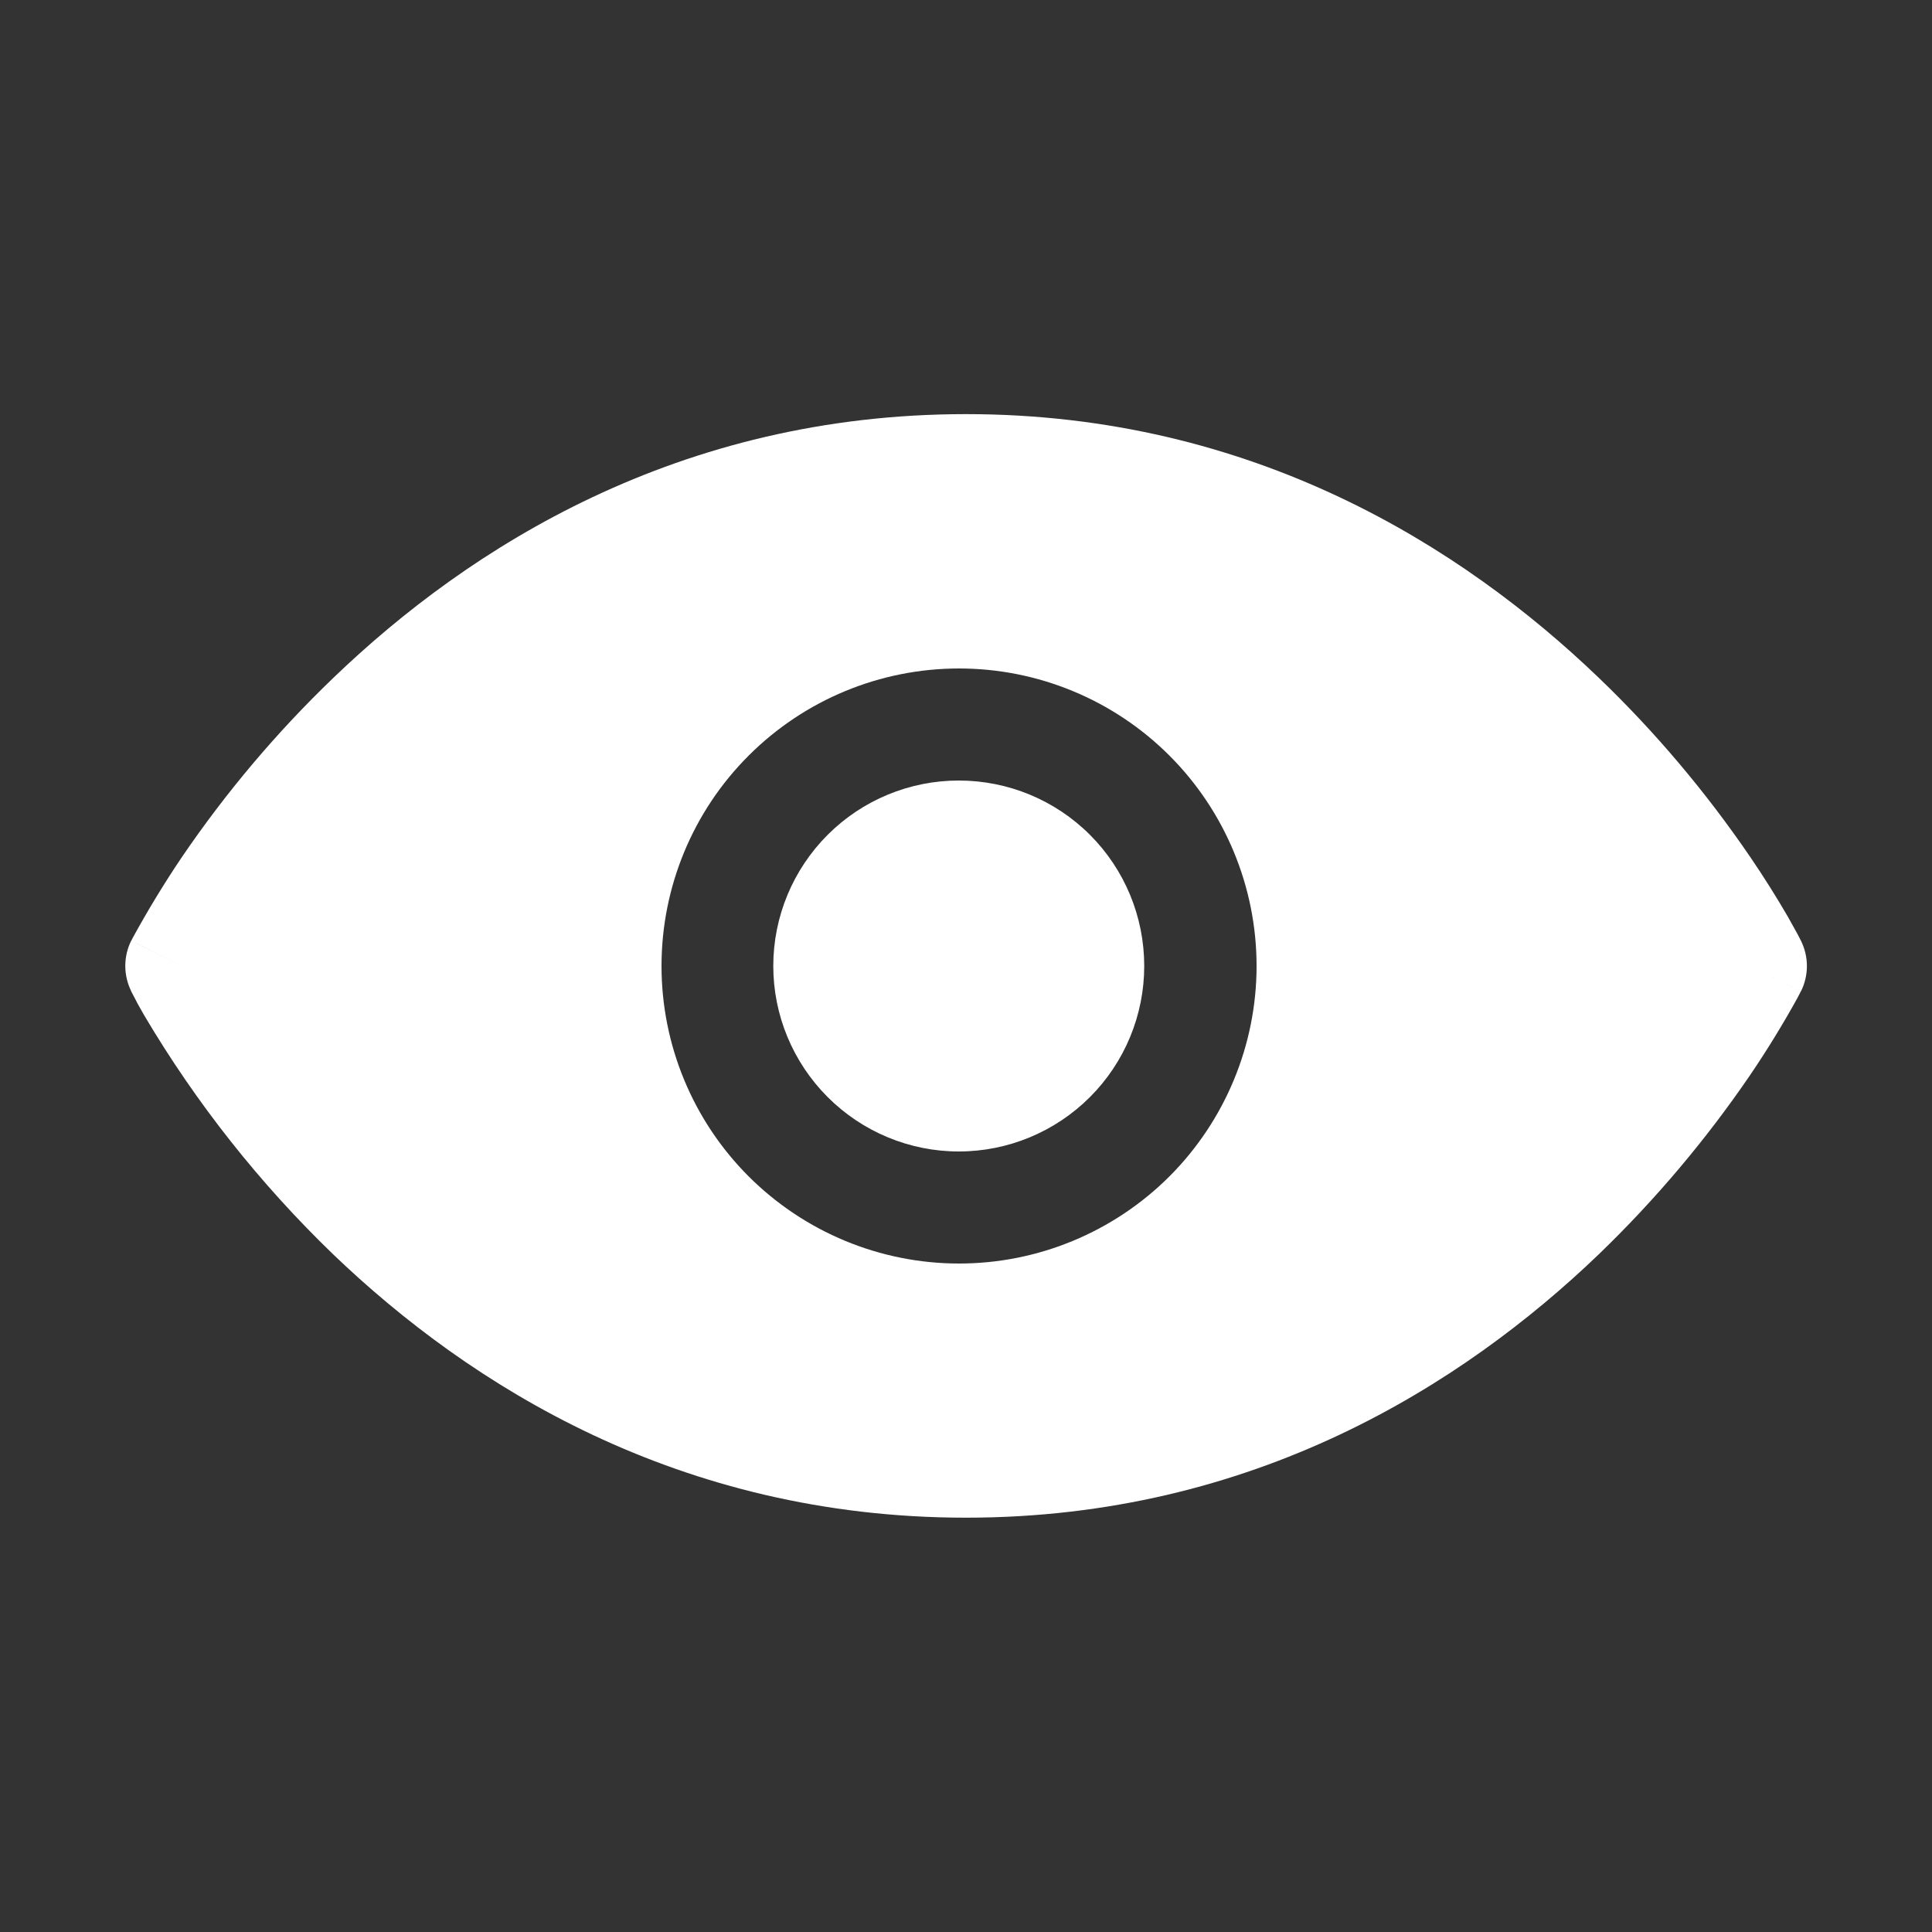 <svg width="20" height="20" viewBox="0 0 20 20" fill="none" xmlns="http://www.w3.org/2000/svg">
<rect x="0" y="0" width="20" height="20" fill="#333333" stroke="none"/>
<path fill-rule="evenodd" clip-rule="evenodd" d="M18.125 10L18.644 9.74V9.737L18.64 9.733L18.633 9.718L18.607 9.668L18.507 9.488C18.385 9.278 18.255 9.072 18.118 8.871C17.66 8.2 17.135 7.577 16.549 7.015C15.142 5.665 12.975 4.287 10 4.287C7.028 4.287 4.86 5.663 3.453 7.015C2.867 7.577 2.341 8.2 1.884 8.871C1.699 9.145 1.527 9.428 1.369 9.718L1.362 9.733L1.359 9.737V9.738C1.359 9.738 1.358 9.74 1.877 10L1.358 9.738C1.318 9.819 1.297 9.909 1.297 9.999C1.297 10.089 1.318 10.179 1.358 10.26L1.357 10.262L1.36 10.266L1.368 10.281C1.407 10.359 1.449 10.436 1.493 10.511C2.031 11.42 2.69 12.253 3.45 12.986C4.859 14.336 7.025 15.711 10 15.711C12.974 15.711 15.142 14.336 16.55 12.985C17.135 12.421 17.66 11.799 18.118 11.128C18.293 10.87 18.456 10.604 18.607 10.331L18.633 10.281L18.64 10.266L18.643 10.262V10.261C18.643 10.261 18.644 10.26 18.125 10ZM18.125 10L18.644 10.261C18.684 10.18 18.705 10.091 18.705 10C18.705 9.91 18.684 9.821 18.644 9.74L18.125 10ZM9.925 8.08C9.416 8.08 8.928 8.282 8.568 8.642C8.208 9.002 8.005 9.49 8.005 10C8.005 10.509 8.208 10.997 8.568 11.357C8.928 11.717 9.416 11.92 9.925 11.92C10.435 11.92 10.923 11.717 11.283 11.357C11.643 10.997 11.845 10.509 11.845 10C11.845 9.49 11.643 9.002 11.283 8.642C10.923 8.282 10.435 8.08 9.925 8.08ZM6.848 10C6.848 9.183 7.172 8.399 7.75 7.822C8.328 7.244 9.111 6.92 9.928 6.92C10.745 6.92 11.528 7.244 12.106 7.822C12.683 8.399 13.008 9.183 13.008 10C13.008 10.816 12.683 11.6 12.106 12.178C11.528 12.755 10.745 13.08 9.928 13.08C9.111 13.08 8.328 12.755 7.75 12.178C7.172 11.6 6.848 10.816 6.848 10Z" fill="white"/>
</svg>
